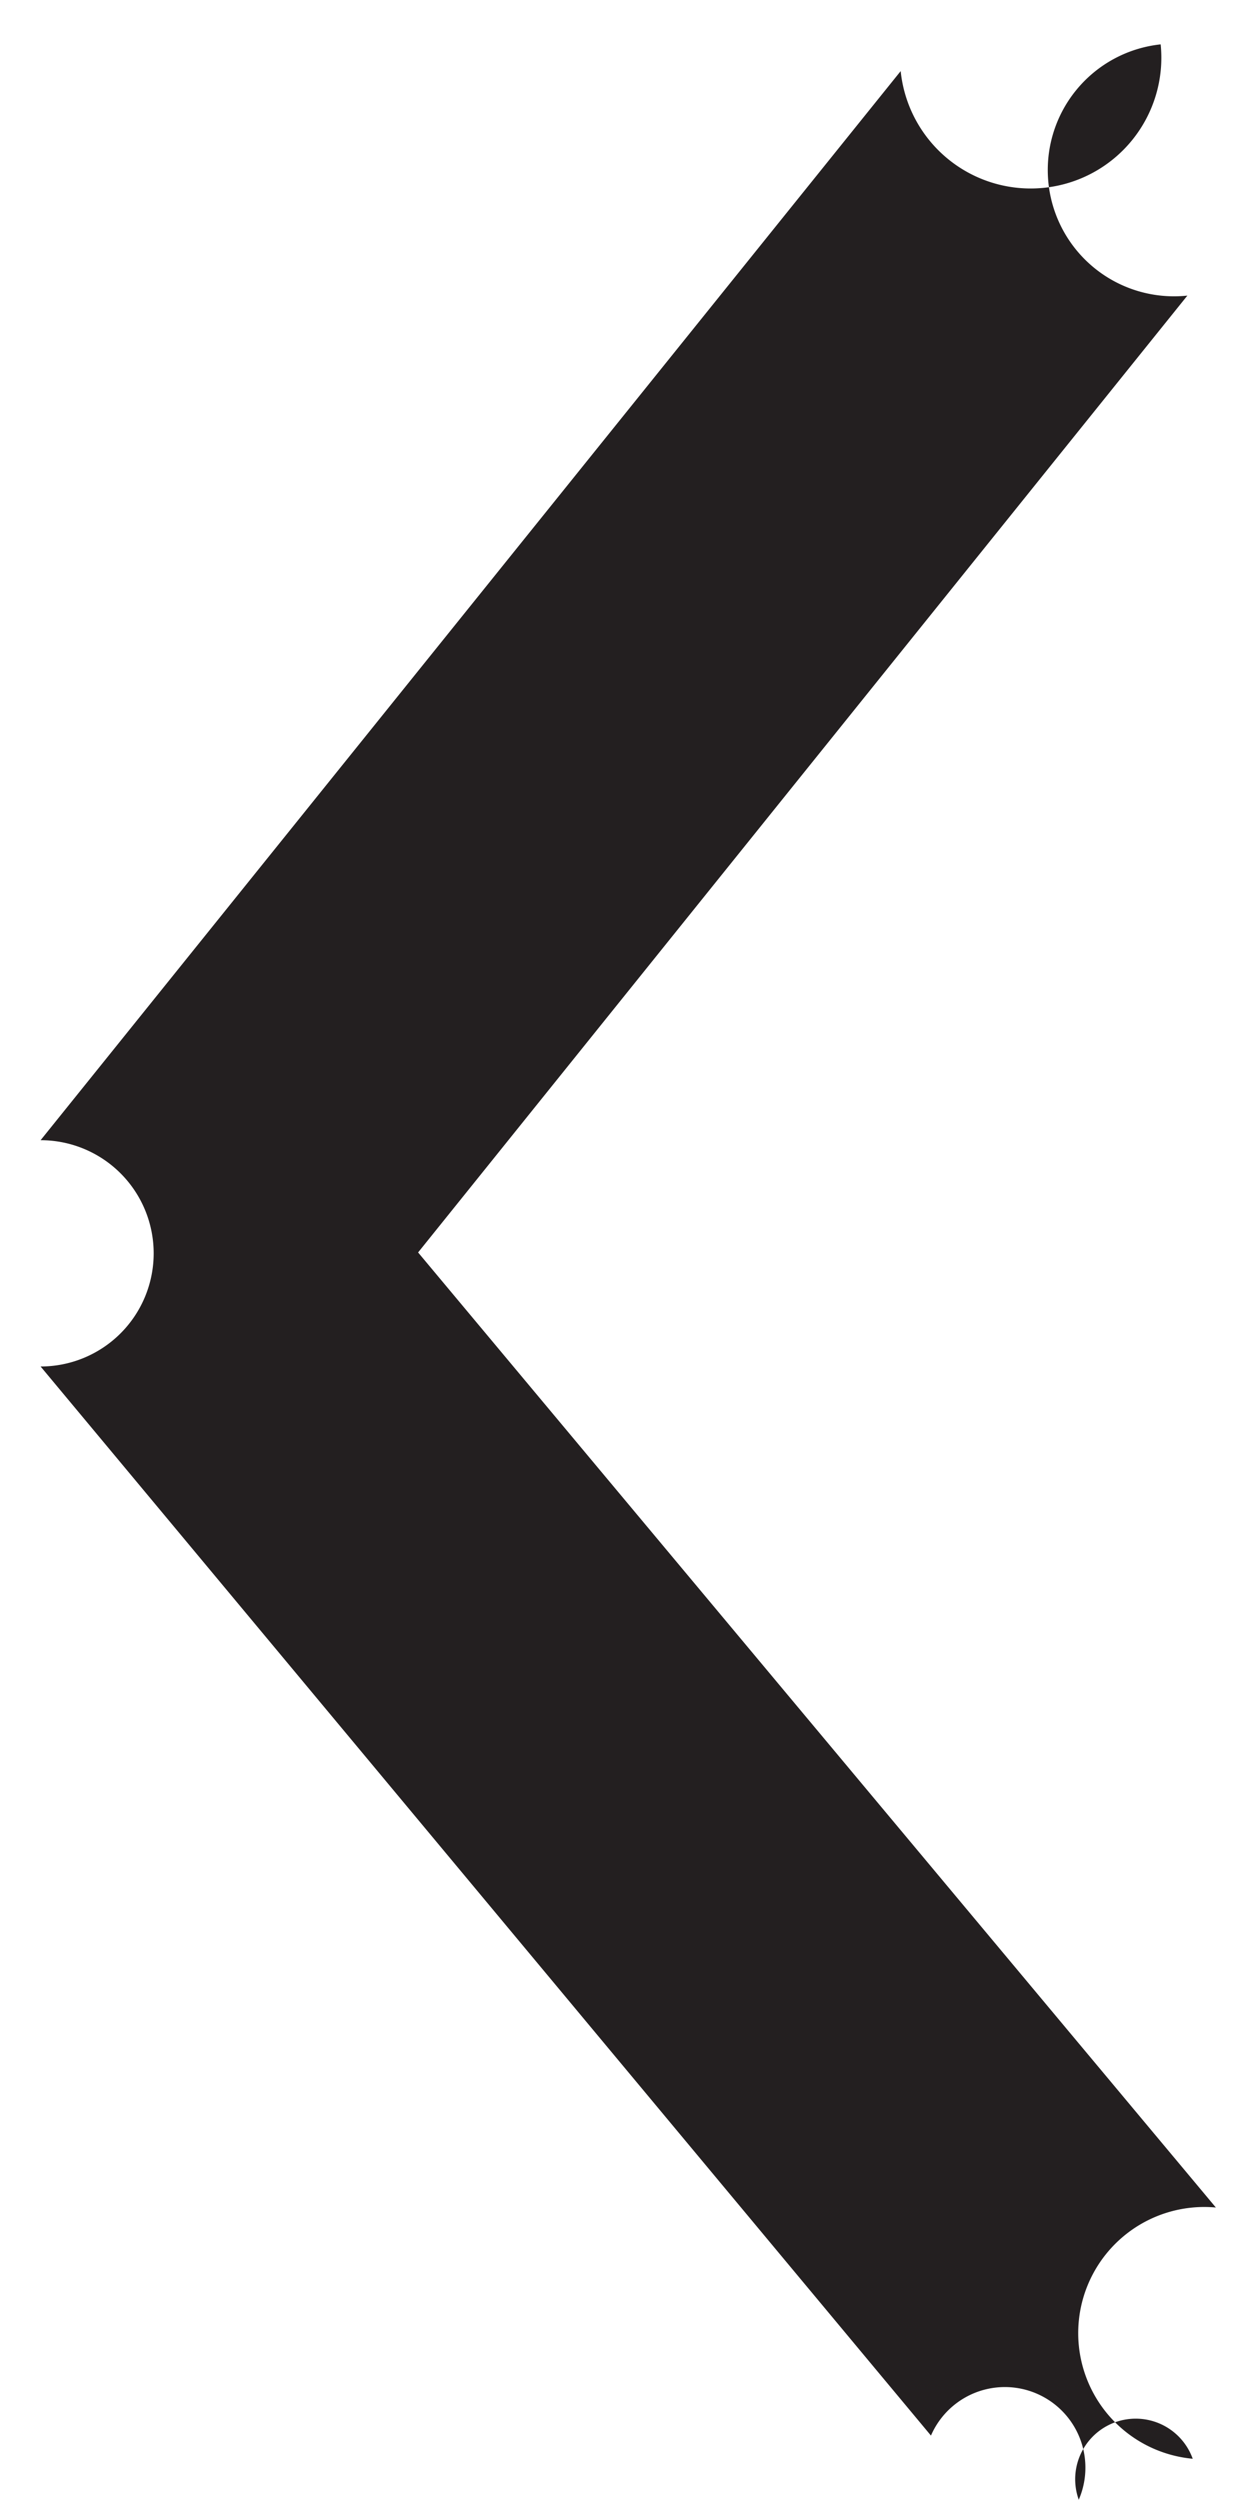 <?xml version="1.0" encoding="UTF-8" standalone="no"?>
<svg
   viewBox="0 0 7.059 14.031"
   version="1.1"
   id="svg15"
   sodipodi:docname="back.svg"
   width="7.059"
   height="14.031"
   inkscape:version="1.1 (c68e22c387, 2021-05-23)"
   xmlns:inkscape="http://www.inkscape.org/namespaces/inkscape"
   xmlns:sodipodi="http://sodipodi.sourceforge.net/DTD/sodipodi-0.dtd"
   xmlns="http://www.w3.org/2000/svg"
   xmlns:svg="http://www.w3.org/2000/svg"
   xmlns:rdf="http://www.w3.org/1999/02/22-rdf-syntax-ns#"
   xmlns:cc="http://creativecommons.org/ns#"
   xmlns:dc="http://purl.org/dc/elements/1.1/">
  <sodipodi:namedview
     id="namedview17"
     pagecolor="#ffffff"
     bordercolor="#666666"
     borderopacity="1.0"
     inkscape:pageshadow="2"
     inkscape:pageopacity="0.0"
     inkscape:pagecheckerboard="0"
     showgrid="false"
     inkscape:zoom="34.666667"
     inkscape:cx="3.3317308"
     inkscape:cy="6.1298077"
     inkscape:window-width="1920"
     inkscape:window-height="1017"
     inkscape:window-x="-8"
     inkscape:window-y="-8"
     inkscape:window-maximized="1"
     inkscape:current-layer="arrow-ios-forward-2" />
  <defs
     id="defs4">
    <style
       id="style2">.cls-1{fill:#fff;opacity:0;}.cls-2{fill:#231f20;}</style>
  </defs>
  <title
     id="title6">arrow-ios-forward</title>
  <g
     id="arrow-ios-forward"
     transform="translate(-8.998,-4.971)"
     style="display:inline">
    <g
       id="arrow-ios-forward-2"
       data-name="arrow-ios-forward"
       style="display:inline">
      <path
         class="cls-2"
         d="m 15.056,19 a -1,1 0 0 0 0.64,-0.23 -1,1 0 0 0 0.13,-1.41 l -4.48,-5.36 4.32,-5.37 a -1,1 0 0 0 -0.15,-1.41 -1,1 0 0 0 -1.46,0.15 l -4.83,6 a -1,1 0 0 0 0,1.27 l 5,6 a -1,1 0 0 0 0.83,0.36 z"
         id="path10"
         style="display:inline" />
    </g>
  </g>
</svg>
